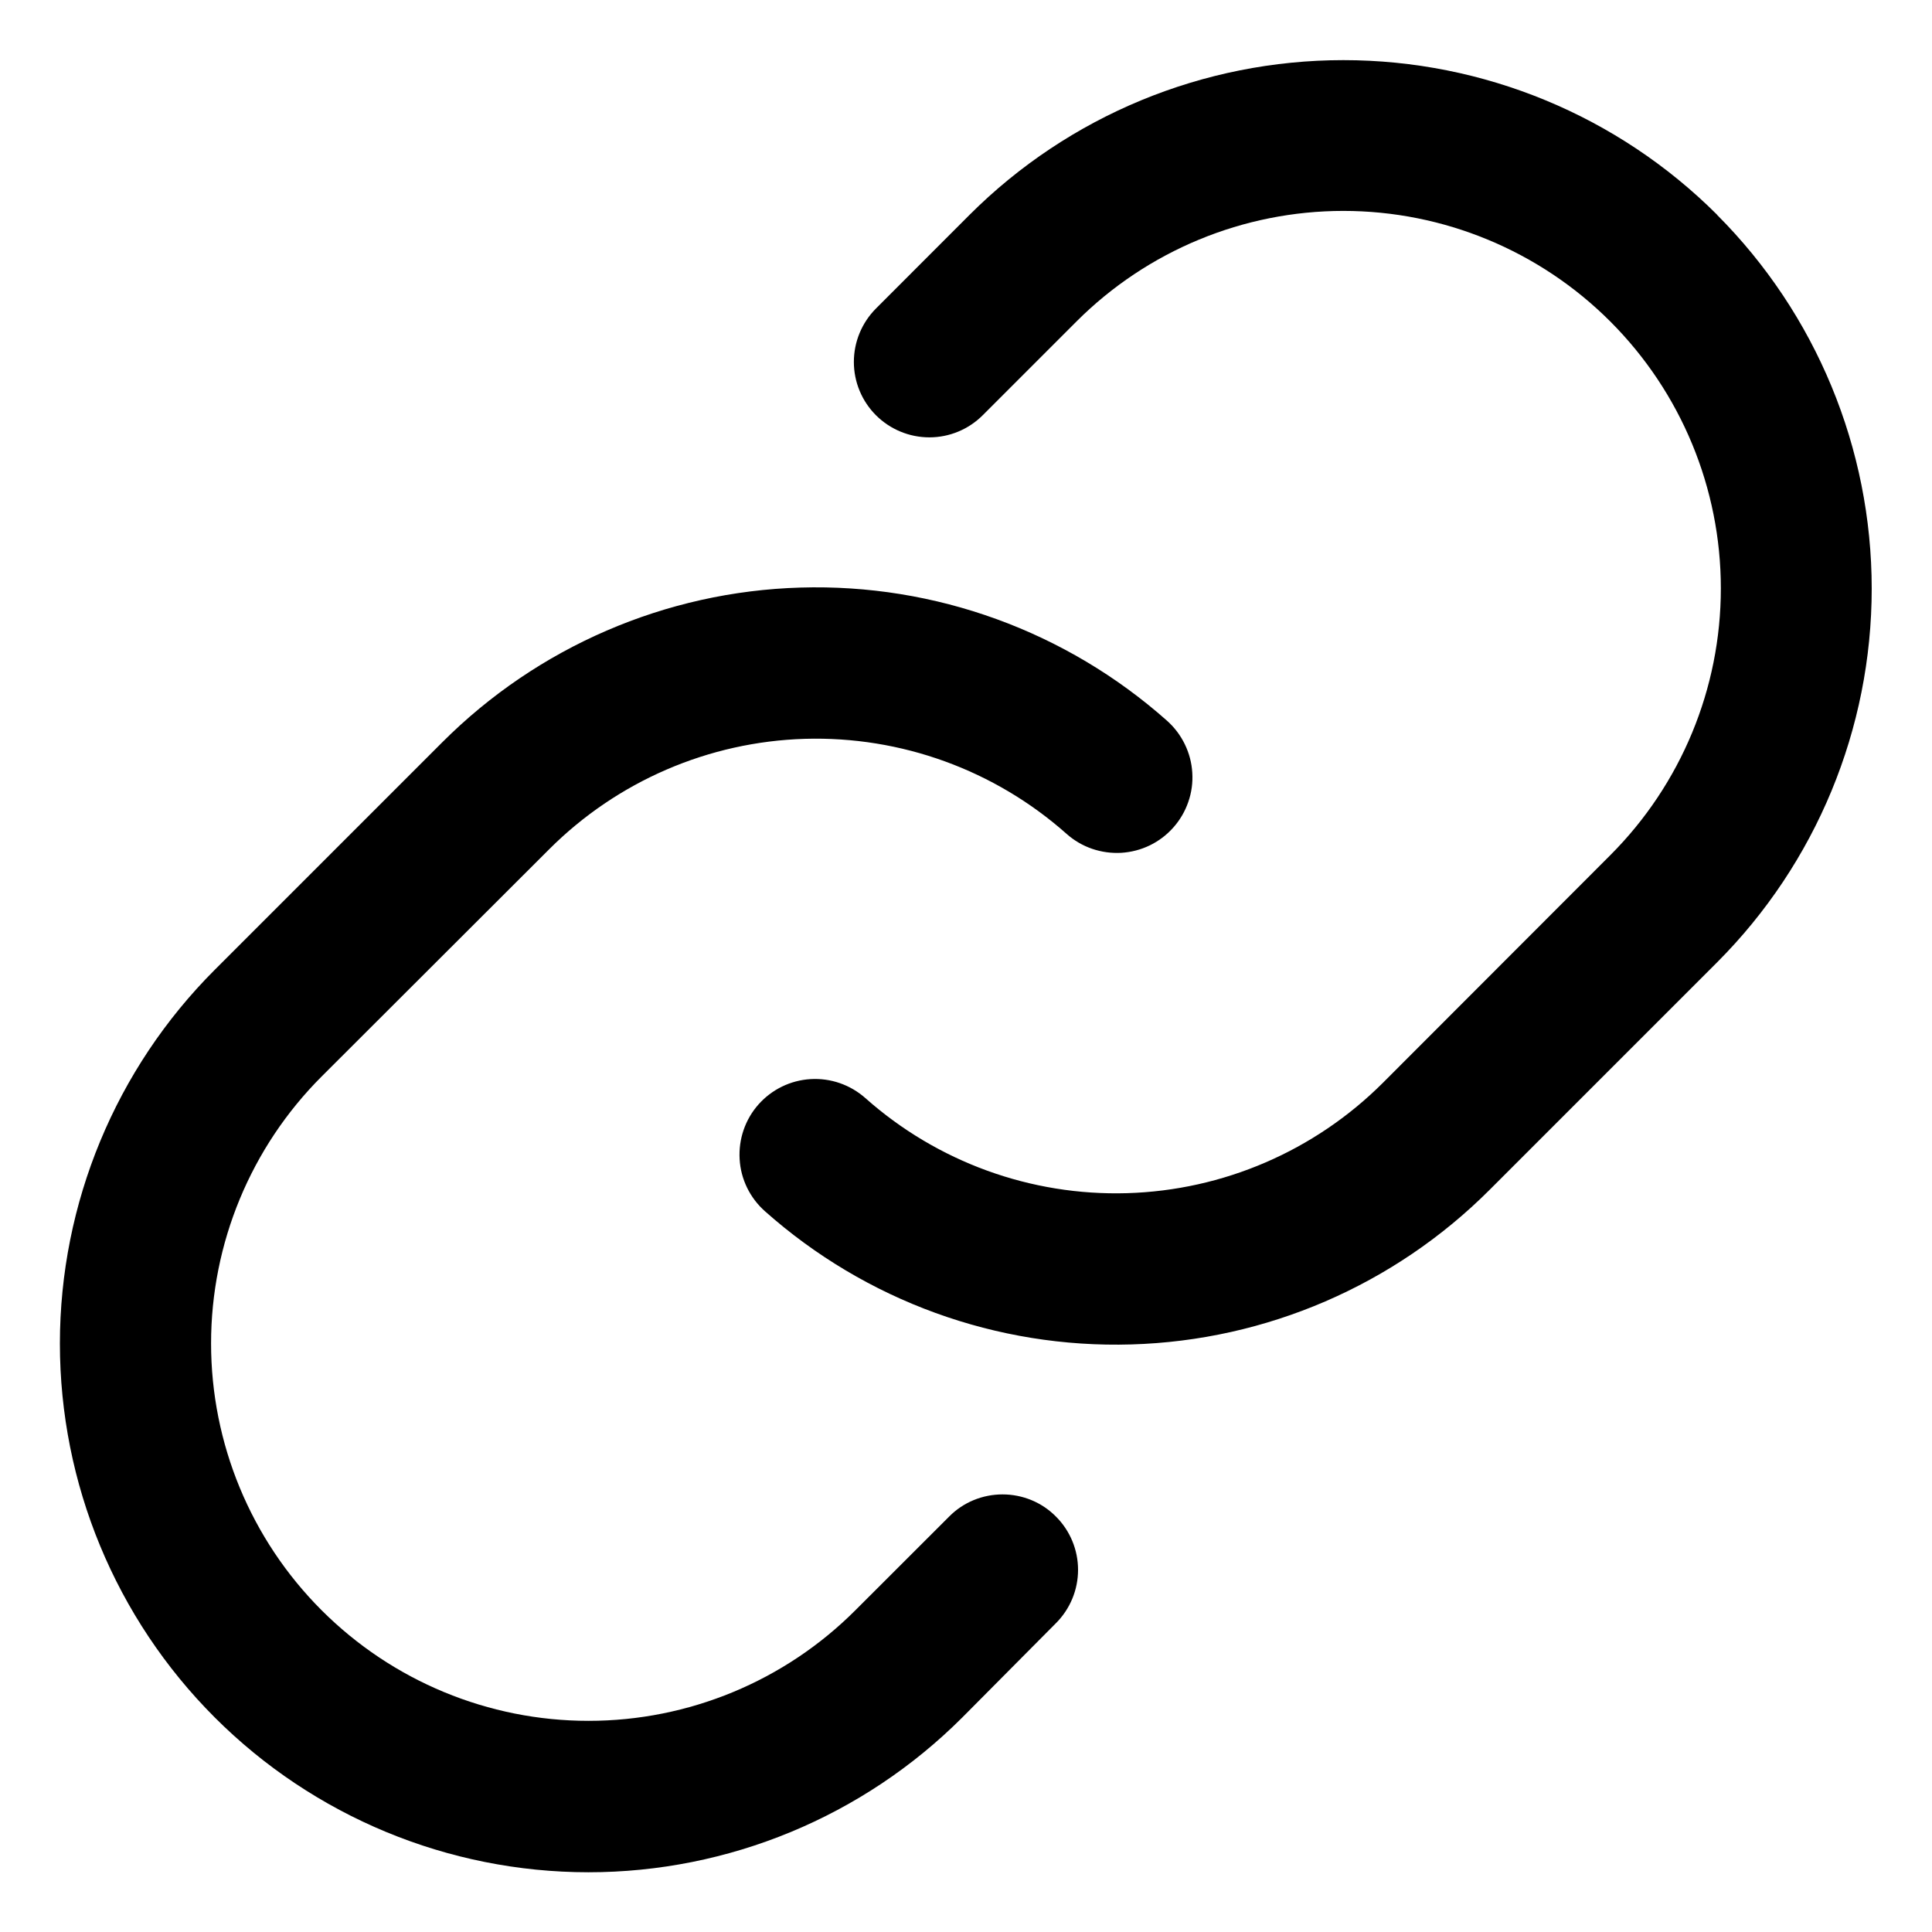 <svg width="24" height="24" viewBox="0 0 24 24" fill="none" xmlns="http://www.w3.org/2000/svg">
<path d="M13.117 18.839C13.293 19.014 13.392 19.253 13.392 19.501C13.392 19.75 13.293 19.988 13.117 20.164L11.953 21.336C10.721 22.567 9.05 23.258 7.309 23.258C5.567 23.257 3.897 22.565 2.666 21.333C1.435 20.101 0.744 18.431 0.744 16.689C0.745 14.947 1.437 13.277 2.669 12.046L5.495 9.22C6.679 8.036 8.27 7.348 9.943 7.299C11.616 7.249 13.245 7.841 14.497 8.953C14.589 9.035 14.664 9.134 14.718 9.245C14.772 9.356 14.804 9.476 14.811 9.599C14.819 9.723 14.802 9.846 14.761 9.963C14.721 10.079 14.658 10.187 14.576 10.279C14.495 10.371 14.395 10.447 14.284 10.501C14.173 10.555 14.053 10.586 13.93 10.594C13.806 10.601 13.683 10.584 13.566 10.544C13.45 10.504 13.342 10.441 13.25 10.359C12.356 9.565 11.193 9.143 9.998 9.178C8.803 9.214 7.667 9.705 6.822 10.55L3.995 13.373C3.116 14.252 2.622 15.445 2.622 16.688C2.622 17.932 3.116 19.124 3.995 20.003C4.875 20.883 6.067 21.377 7.311 21.377C8.554 21.377 9.747 20.883 10.626 20.003L11.791 18.839C11.878 18.751 11.981 18.682 12.095 18.635C12.209 18.588 12.331 18.564 12.454 18.564C12.577 18.564 12.699 18.588 12.813 18.635C12.927 18.682 13.03 18.751 13.117 18.839ZM21.33 2.667C20.098 1.437 18.428 0.747 16.688 0.747C14.948 0.747 13.278 1.437 12.046 2.667L10.881 3.833C10.706 4.009 10.607 4.247 10.607 4.496C10.607 4.745 10.706 4.983 10.882 5.159C11.058 5.334 11.296 5.433 11.545 5.433C11.794 5.433 12.032 5.334 12.208 5.158L13.373 3.993C14.252 3.114 15.445 2.62 16.688 2.62C17.931 2.62 19.124 3.114 20.003 3.993C20.883 4.873 21.377 6.065 21.377 7.309C21.377 8.552 20.883 9.744 20.003 10.624L17.177 13.453C16.331 14.297 15.195 14.787 14 14.822C12.805 14.857 11.642 14.434 10.749 13.64C10.562 13.475 10.318 13.39 10.069 13.405C9.82 13.42 9.588 13.533 9.422 13.72C9.257 13.906 9.173 14.151 9.188 14.4C9.202 14.648 9.316 14.881 9.502 15.046C10.753 16.159 12.382 16.751 14.055 16.701C15.729 16.652 17.32 15.965 18.503 14.782L21.33 11.955C22.56 10.723 23.251 9.053 23.251 7.312C23.251 5.571 22.56 3.901 21.33 2.669V2.667Z" fill="black"/>
</svg>
